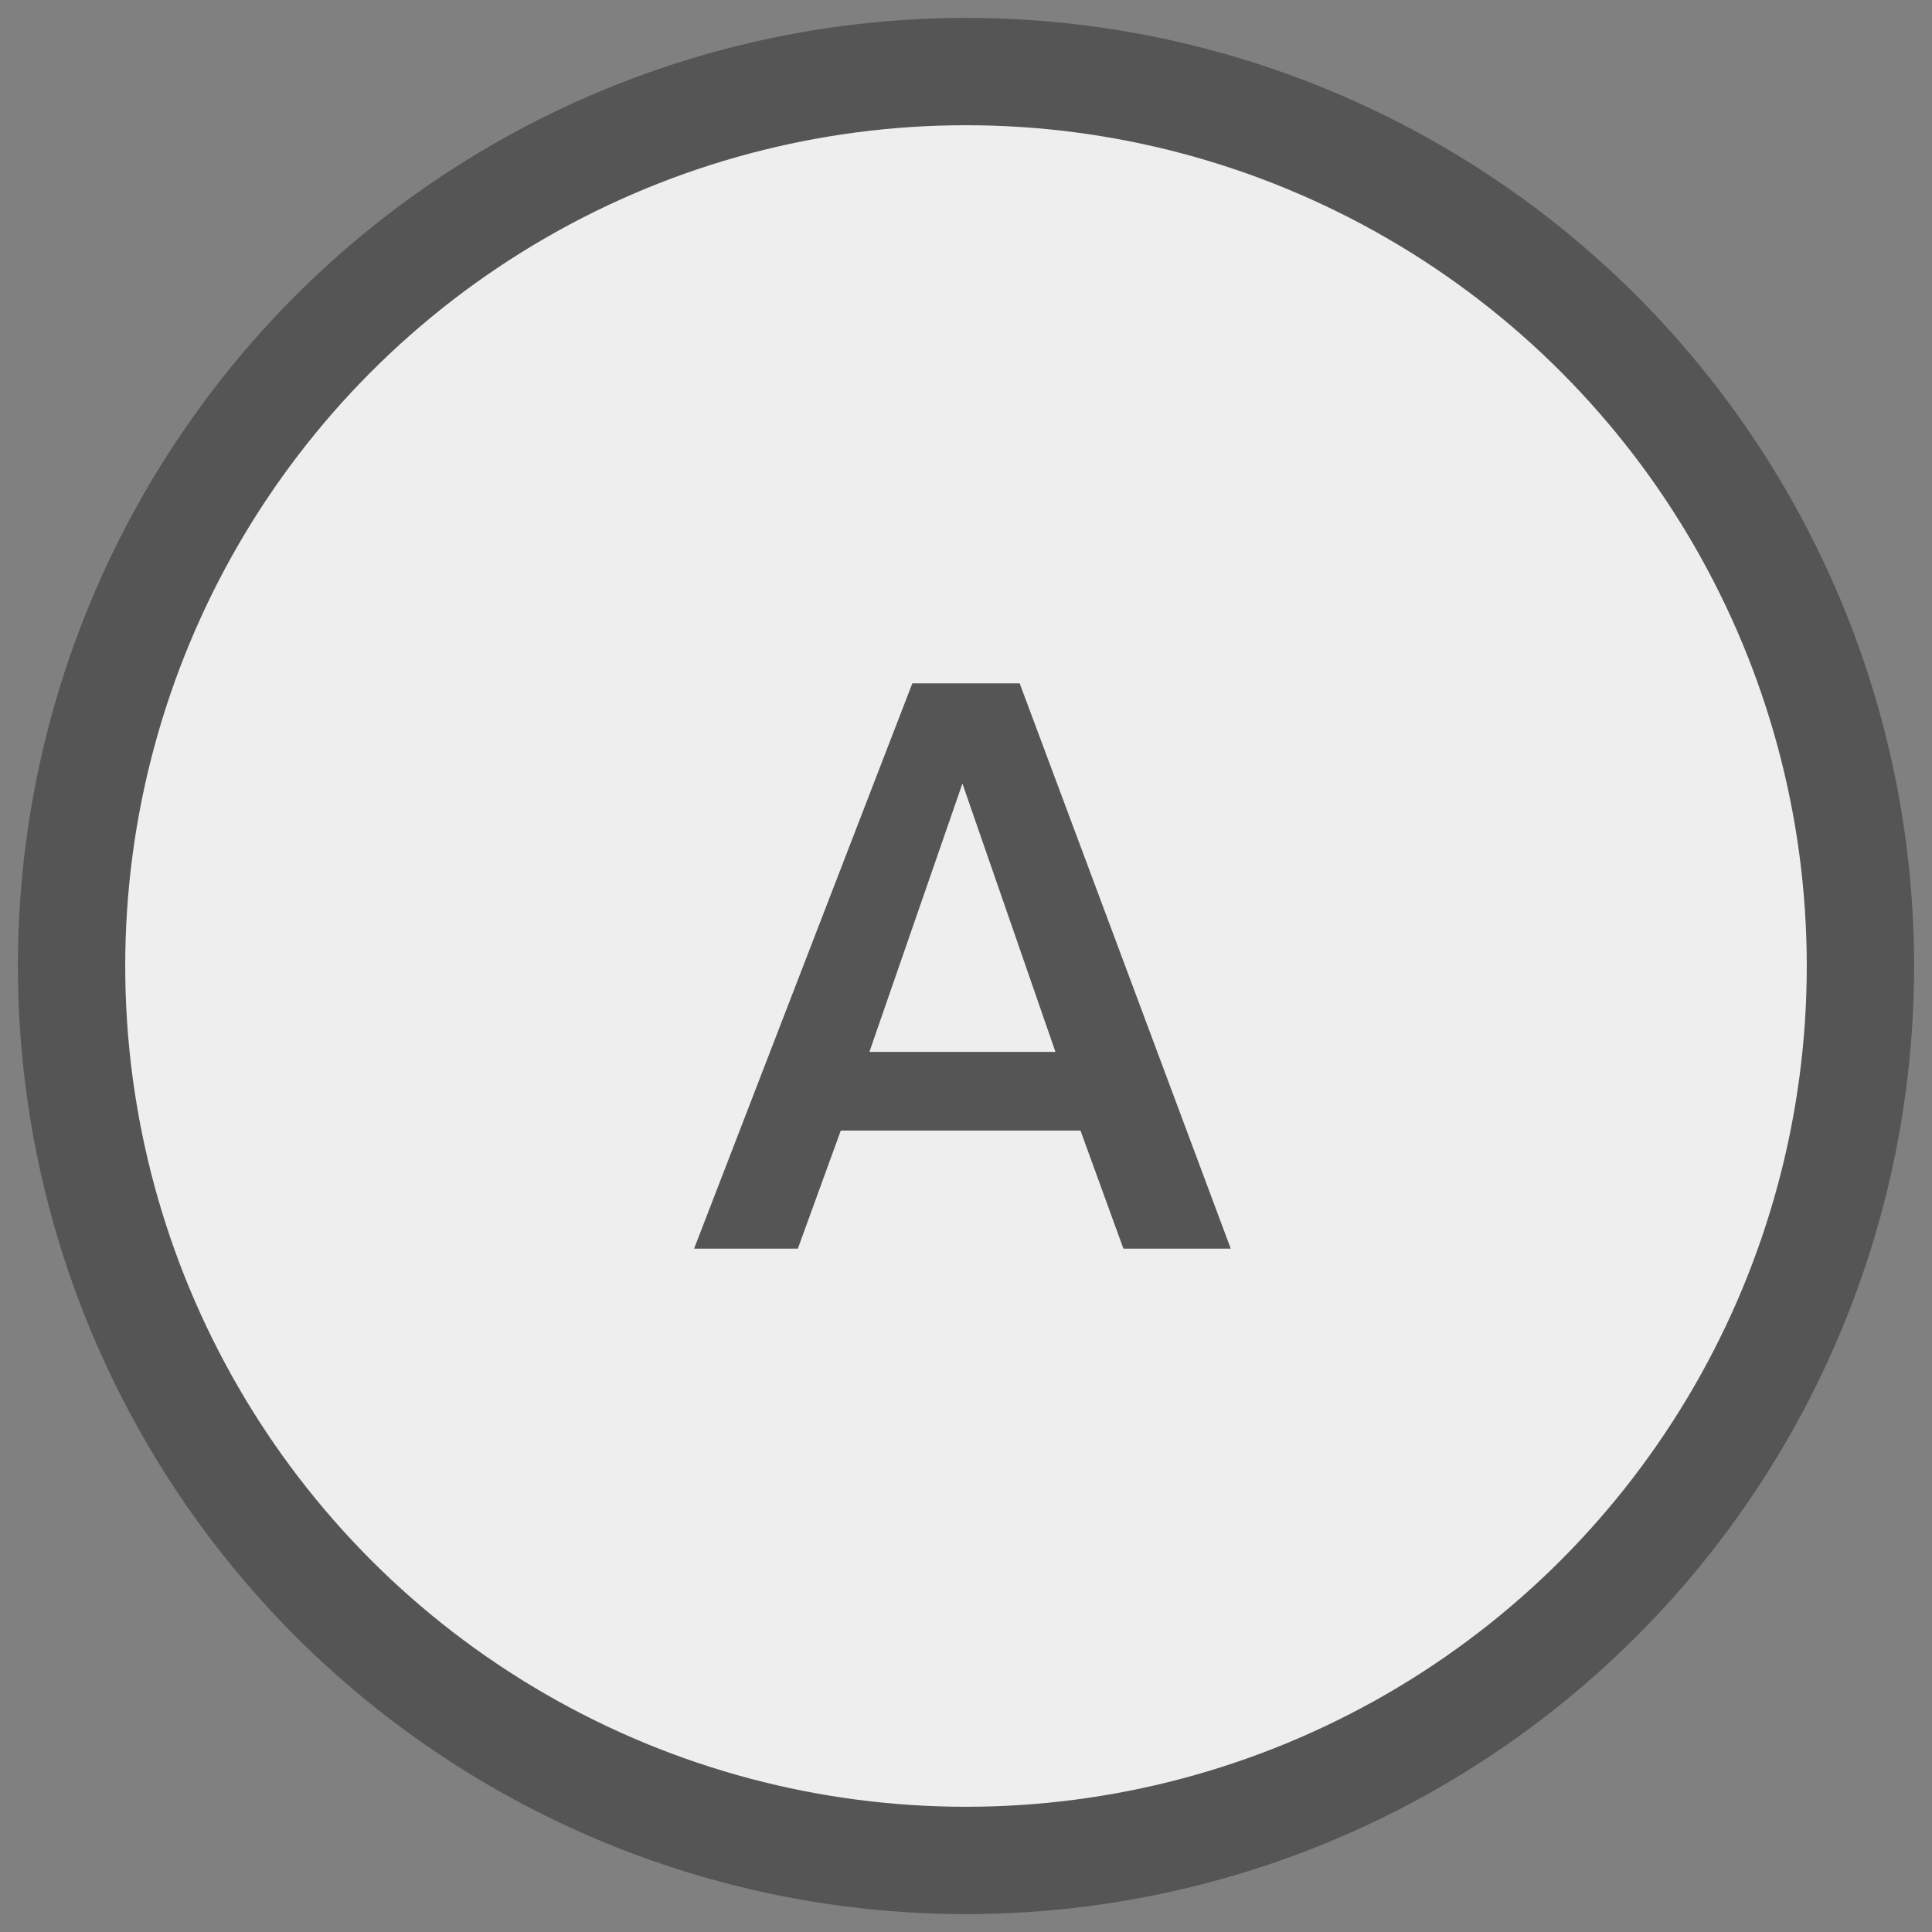 <?xml version="1.0" encoding="utf-8"?>
<!-- Generator: Adobe Illustrator 21.1.0, SVG Export Plug-In . SVG Version: 6.00 Build 0)  -->
<svg version="1.1" id="Layer_1" xmlns="http://www.w3.org/2000/svg" xmlns:xlink="http://www.w3.org/1999/xlink" x="0px" y="0px"
	 viewBox="0 0 54 54" style="enable-background:new 0 0 54 54;" xml:space="preserve">
<rect x="0" y="0" width="54" height="54" fill="#808080" stroke="none"/>
<style type="text/css">
	.st0{fill:#EEEEEE;stroke:#555555;stroke-width:3;}
	.st1{enable-background:new    ;}
	.st2{fill:#555555;}
</style>
<circle class="st0" cx="27" cy="27" r="25"/>
<g class="st1">
	<path class="st2" d="M25.5,19.1h3l5.9,15.8h-3l-1.2-3.3h-6.7l-1.2,3.3h-2.9L25.5,19.1z M29.5,29.4l-2.6-7.5l-2.6,7.5H29.5z"/>
</g>
</svg>
